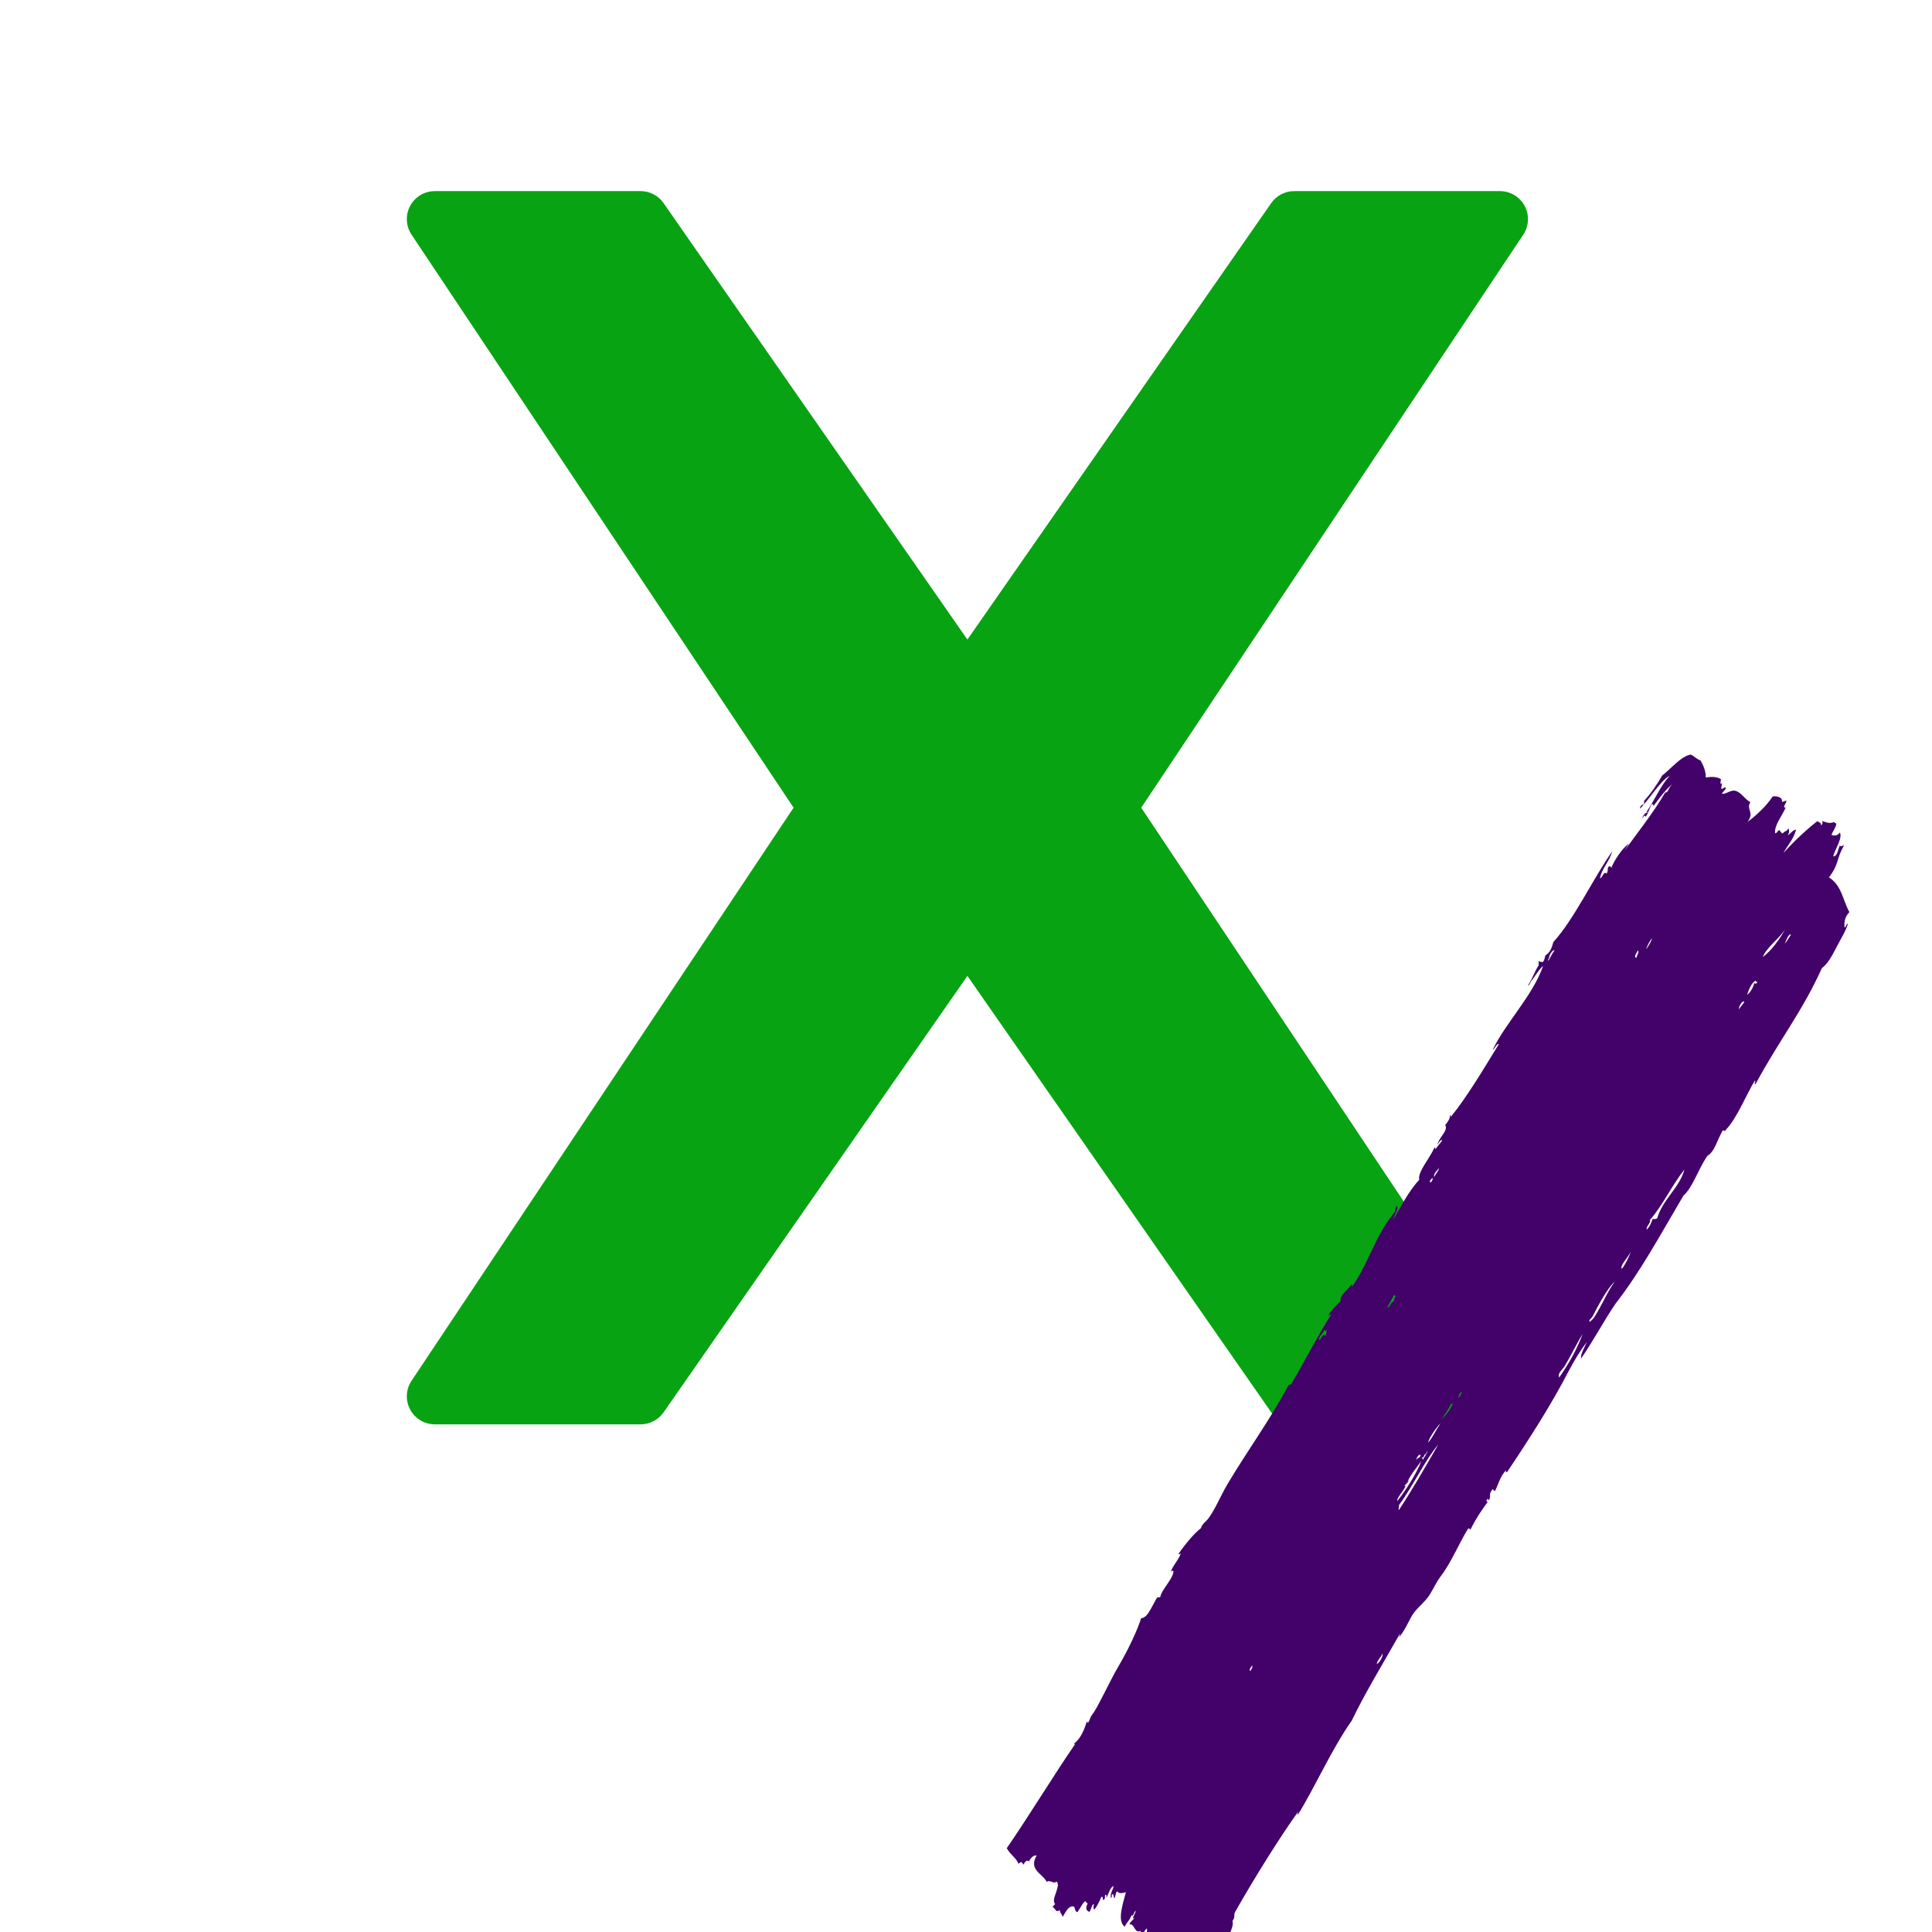 <svg xmlns="http://www.w3.org/2000/svg" xmlns:xlink="http://www.w3.org/1999/xlink" width="500" zoomAndPan="magnify" viewBox="0 0 375 375" height="500" preserveAspectRatio="xMidYMid meet" version="1.0"><defs><clipPath id="34a7af6f8a"><path d="M 78.422 37 L 296.672 37 L 296.672 276.75 L 78.422 276.75 Z M 78.422 37 " clip-rule="nonzero"/></clipPath><clipPath id="7514db3224"><path d="M 195 146 L 359 146 L 359 375 L 195 375 Z M 195 146 " clip-rule="nonzero"/></clipPath><clipPath id="01296d41ee"><path d="M 189.008 365.137 L 326.125 141.293 L 368.336 167.152 L 231.219 390.992 Z M 189.008 365.137 " clip-rule="nonzero"/></clipPath><clipPath id="e806c5548b"><path d="M 189.008 365.137 L 326.125 141.293 L 368.336 167.152 L 231.219 390.992 Z M 189.008 365.137 " clip-rule="nonzero"/></clipPath></defs><rect x="-37.5" width="450" fill="#ffffff" y="-37.5" height="450" fill-opacity="1"/><rect x="-37.5" width="450" fill="#ffffff" y="-37.5" height="450" fill-opacity="1"/><g clip-path="url(#34a7af6f8a)"><path fill="#08a312" d="M 221.512 156.777 L 295.664 45.551 C 296.773 43.883 296.883 41.738 295.938 39.969 C 294.988 38.203 293.145 37.094 291.137 37.094 L 251.207 37.094 C 249.426 37.094 247.758 37.965 246.738 39.426 L 187.773 124.137 L 128.801 39.426 C 127.781 37.965 126.117 37.094 124.34 37.094 L 84.406 37.094 C 82.398 37.094 80.555 38.195 79.609 39.965 C 78.66 41.734 78.77 43.883 79.879 45.547 L 154.031 156.777 L 79.879 268.008 C 78.77 269.676 78.66 271.82 79.609 273.59 C 80.555 275.355 82.398 276.465 84.406 276.465 L 124.34 276.465 C 126.117 276.465 127.789 275.594 128.805 274.133 L 187.773 189.422 L 246.746 274.133 C 247.762 275.594 249.426 276.465 251.207 276.465 L 291.137 276.465 C 293.145 276.465 294.988 275.363 295.938 273.594 C 296.883 271.824 296.773 269.676 295.664 268.012 Z M 221.512 156.777 " fill-opacity="1" fill-rule="nonzero"/></g><g clip-path="url(#7514db3224)"><g clip-path="url(#01296d41ee)"><g clip-path="url(#e806c5548b)"><path fill="#42026a" d="M 324.605 152.184 C 323.375 153.188 322.168 154.781 320.961 156.422 C 320.945 156.25 320.836 156.121 320.656 156.027 C 320.031 156.977 320.113 157.586 319.387 158.586 C 319.379 158.133 319.051 158.289 318.812 158.859 C 318.742 158.406 319.473 157.559 319.746 157.762 C 319.836 157.555 319.641 157.488 319.547 157.645 C 321.191 155.258 322.34 152.465 324.055 150.609 C 322.438 151.324 319.988 155.363 318.352 156.922 C 318.191 156.664 318.82 155.922 319.008 156.281 C 319.031 156.02 319.254 155.656 319.078 155.492 C 320.406 154.047 321.676 152.254 322.594 150.559 C 324.453 149.121 326.281 146.77 328.188 146.461 C 329.035 146.891 329.332 147.367 330.082 147.605 C 330.629 148.602 331.109 149.629 331.082 150.902 C 332.305 150.742 333.156 150.734 334.02 151.219 C 334.062 151.516 333.703 152.559 334.242 151.977 C 334.176 152.367 334.102 152.766 334.094 153.129 C 334.398 153.211 334.934 152.492 334.965 153.031 C 334.727 153.609 334.465 153.527 334.223 154.039 C 334.875 154.277 335.801 153.316 336.734 153.477 C 337.887 153.676 338.574 155.043 339.742 155.703 C 338.844 157.191 340.629 157.559 339.203 159.527 C 340.797 158.355 342.844 156.48 344.086 154.586 C 344.699 154.484 346.07 154.637 345.879 155.664 C 346.168 155.598 346.457 155.473 346.746 155.359 C 346.797 155.824 345.812 156.91 346.602 156.723 C 345.922 158.387 344.367 160.125 344.547 161.707 C 344.812 161.848 345.051 161.238 345.309 161.129 C 345.59 161.234 345.715 161.762 346.012 161.758 C 346.738 161.035 346.652 161.562 347.145 160.781 C 347.305 161.137 347.34 161.555 347 162.148 C 347.543 161.84 348.059 160.992 348.617 161.047 C 348.031 163.062 347.246 163.621 346.156 165.582 C 348.34 163.148 350.535 161.125 352.742 159.387 C 353.195 159.621 353.648 159.859 353.359 160.172 C 353.844 160.074 353.75 159.711 353.715 159.352 C 354.672 159.707 355.25 159.945 356.254 159.426 C 356.777 160.16 355.852 161.043 355.477 162.07 C 356.035 162.227 356.59 162.281 357.113 161.605 C 357.727 162.633 356.023 165.133 355.828 166.223 C 356.633 166.238 356.723 164.988 357.109 164.09 C 357.387 164.547 357.625 163.949 357.891 164.148 C 356.34 166.902 357.008 167.645 355.004 170.293 C 357.543 171.949 357.68 174.766 358.965 177.027 C 357.914 178.199 358 179.047 358.004 179.977 C 358.238 180.215 358.422 179.102 358.66 179.336 C 358.281 180.734 357.207 182.363 356.309 184.145 C 355.469 185.805 354.652 187.145 353.629 187.918 C 349.836 196.32 345.312 201.957 340.738 210.438 C 340.336 210.379 340.906 209.855 340.613 209.742 C 339.059 212.258 337.094 217.133 335.027 219.238 C 334.824 219.785 334.574 219.258 334.355 219.453 C 333.242 221.406 332.824 223.523 331.422 224.324 C 329.602 226.957 328.562 230.477 326.742 232.09 C 322.004 240.133 318.434 246.77 313.602 253.004 C 311.086 256.699 309.445 259.969 306.891 263.688 C 306.746 262.859 307.516 261.586 308.035 260.438 C 307.012 261.734 305.582 264 304.543 266.008 C 301.066 272.723 296.812 279.332 292.523 285.73 C 292.109 285.895 292.438 285.625 292.316 285.398 C 291.207 286.492 290.824 288.121 290.223 289.324 C 289.863 289.496 289.965 289.191 289.727 289.023 C 288.805 290.242 289.465 290.121 289.113 290.938 C 288.777 291.699 288.984 290.57 288.633 291.059 C 288.391 291.355 288.602 291.438 288.75 291.547 C 287.547 293.199 286.609 294.531 285.531 296.66 C 285.199 297.316 285.352 296.391 284.949 296.723 C 283.355 299.25 281.719 303.219 279.738 305.824 C 278.805 307.059 278.438 307.984 277.539 309.477 C 276.77 310.754 275.488 311.68 274.457 313.012 C 273.613 314.109 272.949 316.105 271.617 317.73 C 271.492 317.609 271.855 317.258 271.691 317.156 C 268.711 322.418 264.863 328.758 262.387 333.953 C 258.402 339.609 255.191 347.008 251.875 352.305 C 251.805 352.082 251.891 351.789 252.133 351.422 C 248.543 356.387 243.574 364.344 239.727 371.117 C 239.395 371.781 239.836 372.074 239.207 372.879 C 239.531 373.629 238.824 374.871 238.539 375.797 C 238.488 375.957 238.473 376.57 238.375 376.738 C 237 379.219 235.605 377.375 233.852 378.16 C 233.703 379.051 233.367 379.863 232.566 380.289 C 231.973 379.855 232.707 378.785 232.488 378.168 C 232.23 378.277 231.648 378.824 231.941 379.078 C 231.527 379.301 231.215 379.102 231.242 378.66 C 230.863 379.164 231.371 379.242 230.992 379.75 C 230.742 379.691 230.789 379.488 230.684 379.355 C 230.332 379.809 230.586 379.941 230.223 380.121 C 229.578 379.781 229.086 379.371 229.195 378.668 C 226.699 381.328 223.574 382.812 220.746 384.578 C 220.176 384.133 220.484 383.266 219.902 382.824 C 220.676 380.746 221.223 379.438 222.512 377.137 C 222.535 376.656 221.785 377.078 221.805 376.504 C 222.289 375.926 222.805 375.016 222.602 374.285 C 222.117 374.754 222.062 375.098 221.484 375.684 C 221.312 375.445 221.523 375.02 221.352 374.777 C 220.195 375.391 220.246 373.316 219.258 373.516 C 219.184 373.117 219.938 372.758 220.184 372.207 C 219.391 372.816 220.504 371.285 220.426 370.898 C 220.18 370.84 219.875 372.301 219.676 371.691 C 218.906 373.305 218.957 372.723 218.301 373.977 C 216.906 372.867 217.75 370.18 218.535 367.27 C 218.023 367.434 217.098 367.652 216.871 367.098 C 216.559 367.188 216.523 368.051 216.336 368.438 C 216.043 368.254 216.238 367.836 216.016 367.621 C 215.555 367.832 215.992 367.992 215.656 368.441 C 215.344 367.637 216.035 366.93 216.152 366.043 C 215.352 366.5 215.273 367.441 214.777 368.324 C 214.656 368.164 214.977 367.793 214.562 367.781 C 214.281 368.203 214.719 368.281 214.211 368.812 C 213.852 368.699 214.266 368.207 213.797 368.148 C 213.434 369 212.945 370.008 212.426 370.641 C 212.062 370.422 212.367 369.879 212.289 369.52 C 211.82 369.926 211.867 370.438 211.473 371.102 C 210.996 370.895 210.535 370.617 211.117 369.438 C 210.855 369.344 210.75 369.18 210.707 368.98 C 210.039 369.449 210.039 369.832 209.133 371.145 C 208.543 371.113 208.742 370.043 208.312 370.027 C 207.332 370.004 206.953 370.93 206.242 372.109 C 206.141 371.375 205.746 371.445 205.707 370.746 C 204.945 371.32 204.918 370.539 204.316 370.117 C 204.469 369.836 204.633 369.871 204.785 369.57 C 203.934 368.574 205.98 366.184 205.105 365.203 C 204.48 365.781 203.793 364.766 203.16 365.273 C 202.379 363.633 199.578 362.965 201.211 360.16 C 200.688 360.059 200.184 360.43 199.699 361.32 C 199.328 360.902 198.984 361.328 198.648 361.93 C 198.293 361.379 198.312 361.266 197.668 361.758 C 197.215 360.535 196.227 360.172 195.41 358.738 C 199.59 352.688 204.895 343.992 208.586 338.672 C 208.672 338.523 208.535 338.48 208.477 338.398 C 209.762 337.535 210.578 335.48 210.945 334.078 C 210.977 334.207 211.012 334.332 211.156 334.41 C 211.625 333.785 211.504 333.449 211.973 332.828 C 212.98 331.652 215.312 326.445 217.164 323.305 C 219.195 319.863 220.906 316.027 221.492 314.09 C 222.676 314.066 223.41 312.133 224.469 310.281 C 224.707 309.797 224.988 310.242 225.234 309.914 C 225.359 308.711 227.691 306.43 227.777 305.016 C 227.574 304.766 227.383 304.859 227.203 305.289 C 227.508 304 228.719 302.891 229.203 301.516 C 229.043 301.555 228.887 301.805 228.719 301.641 C 230.102 299.637 231.773 297.637 233.109 296.609 C 233.355 295.746 233.941 295.48 234.41 294.902 C 235.746 293.246 236.957 290.246 238.242 288.086 C 242.207 281.43 246.727 275.273 250.086 268.879 C 250.25 268.84 250.402 268.59 250.57 268.754 C 253.434 263.91 255.418 259.867 258.34 255.184 C 258.105 254.977 257.891 255.344 257.672 255.609 C 258.305 254.34 259.371 253.434 260.188 252.562 C 260.137 251.09 261.426 250.758 262.305 249.277 C 262.578 249.324 262.273 249.652 262.422 249.762 C 265.781 245.043 266.938 239.688 270.832 235.125 C 270.777 234.824 270.863 234.461 271.082 234.031 C 271.633 234.559 270.59 235.852 270.406 236.734 C 271.844 234.422 273.234 231.418 275.473 229 C 275.129 227.473 277.375 225.074 278.449 222.707 C 278.637 222.762 278.535 222.953 278.656 223.039 C 279.086 222.316 279.527 221.988 279.957 221.332 C 279.625 221.113 279.32 221.719 279.016 222.215 C 279.266 220.707 281.148 219.527 280.523 218.355 C 281.145 217.605 281.48 217.055 281.426 216.406 C 281.613 216.465 281.512 216.656 281.633 216.742 C 284.754 212.887 287.609 208.07 290.941 202.645 C 290.516 202.48 290.137 203.586 289.719 203.773 C 292.375 198.324 297.398 193.422 299.527 187.492 C 298.758 188.055 297.777 189.789 297.297 190.297 C 297.047 190.574 296.816 191.367 296.555 191.297 C 297.652 189.594 297.723 188.816 298.648 187.371 C 298.68 187.07 298.516 186.863 298.809 186.434 C 298.816 186.891 299.141 186.527 299.406 186.793 C 299.902 186.195 299.805 185.883 299.941 185.457 C 300.887 184.891 301.184 184.016 301.5 182.867 C 305.684 178.199 308.949 170.961 312.914 165.27 C 312.531 166.996 310.738 168.812 310.578 170.5 C 310.996 170.395 311.363 168.914 311.812 169.582 C 312.266 168.969 311.859 168.766 312.25 168.184 C 312.496 168.07 312.734 168.211 312.746 168.488 C 313.262 167.105 314.703 164.852 316.172 163.707 C 315.898 164.16 315.621 164.617 315.344 165.074 C 317.512 162.07 321.066 157.559 323.203 153.836 C 323.914 153.816 323.613 153.203 324.605 152.184 Z M 256.188 260.105 C 256.594 259.324 257.199 258.602 257.137 259.434 C 257.551 258.84 257.387 258.523 257.57 258.039 C 257.176 258.68 257.125 258.262 257.078 257.949 C 257.086 258.758 255.59 259.617 256.188 260.105 Z M 300.648 186.082 C 300.512 186.262 300.305 186.301 300.562 186.445 C 301.02 185.66 301.383 184.867 301.754 184.469 C 301.305 184.258 300.602 185.566 300.648 186.082 Z M 277.535 229.41 C 277.809 229.777 278.258 228.688 277.992 228.648 C 277.754 229.02 277.523 229.008 277.535 229.41 Z M 278.375 228.465 C 278.621 227.914 279.355 227.129 279.285 226.73 C 278.742 227.508 278.262 227.68 278.375 228.465 Z M 269.301 253.902 C 269.863 253.652 270.02 252.57 270.426 252.715 C 270.707 252.266 270.602 251.762 270.969 251.586 C 270.836 251.508 270.707 251.43 270.57 251.348 C 270.219 252.164 269.512 253.152 269.301 253.902 Z M 317.598 185.922 C 317.773 185.406 318.188 184.77 317.93 184.465 C 317.578 185.066 317.047 185.754 317.598 185.922 Z M 320.312 182.992 C 321.398 180.777 319.469 183.727 319.578 184.211 C 319.863 183.691 320.148 183.324 320.312 182.992 Z M 242.633 324.336 C 242.789 324.266 243.301 323.469 242.984 323.305 C 242.746 323.707 242.391 324.164 242.633 324.336 Z M 275.742 282.465 C 275.492 282.047 274.801 283.129 274.898 283.414 C 275.164 282.758 275.477 283.234 275.742 282.465 Z M 277.207 280.031 C 278.203 278.789 278.715 277.559 279.781 275.98 C 279.133 276.727 277.34 278.961 277.207 280.031 Z M 282.078 272.176 C 281.922 272.41 281.773 272.715 281.602 272.512 C 281.25 273.559 280.172 274.816 279.766 275.559 C 281.117 274.094 281.672 273.344 282.078 272.176 Z M 272.848 288.398 C 272.375 289.527 271.07 290.723 271.203 291.348 C 272.559 289.734 275.07 285.875 275.879 283.586 C 274.797 285.125 273.961 285.961 273.207 287.574 C 274.289 286.621 272.438 288.551 272.465 288.582 C 272.59 288.426 272.719 288.414 272.848 288.398 Z M 283.117 271.352 C 283.332 270.996 283.543 270.645 283.758 270.289 C 283.395 269.98 282.969 271.219 283.117 271.352 Z M 276.156 283.129 C 276.105 283.227 276.062 283.32 276.164 283.344 C 276.617 282.707 277.75 280.562 276.703 282.219 C 276.297 282.402 276.496 282.762 276.148 282.918 C 276.082 282.891 276.016 282.871 275.953 283.012 C 276.023 283.051 276.09 283.09 276.156 283.129 Z M 271.527 292.164 C 271.633 292.441 271.414 292.871 271.469 293.168 C 273.641 289.965 276.953 284.254 279.168 280.383 C 276.574 283.418 274.305 288.395 271.527 292.164 Z M 342.145 185.773 C 343.727 184.602 345.344 182.484 346.426 180.473 C 345.121 182.406 342.812 183.992 342.145 185.773 Z M 339.105 193.074 C 339.703 192.766 340.43 191.441 340.484 190.789 C 340.684 190.969 340.879 190.98 341.066 190.727 C 341.02 190.34 340.801 190.723 340.758 190.332 C 339.852 190.934 339.512 191.945 339.105 193.074 Z M 337.555 195.871 C 337.891 195.242 338.242 195.137 338.574 194.41 C 338.035 194.152 337.355 195.734 337.555 195.871 Z M 346.43 183.172 C 346.816 182.73 347.074 182.27 347.629 181.406 C 347.164 181.141 346.656 182.613 346.43 183.172 Z M 268.328 320.938 C 268.27 321.418 267.25 322.297 267.234 322.977 C 267.742 322.824 268.551 321.379 268.328 320.938 Z M 309.211 255.336 C 308.945 255.938 308.457 256.031 308.477 256.555 C 309.27 256.266 309.906 254.918 310.516 253.844 C 311.504 252.109 312.238 250.348 313.441 248.762 C 311.914 250.039 309.891 254.02 309.211 255.336 Z M 314.809 246.266 C 315.336 245.672 316.184 244.039 316.535 242.945 C 315.973 244.133 314.309 245.742 314.809 246.266 Z M 320.203 236.859 C 320.625 237.16 319.262 238.32 319.684 238.621 C 320.309 237.961 320.504 237.336 320.781 236.582 C 321.086 236.668 321.188 236.664 321.652 236.484 C 322.711 232.801 325.973 230.594 326.945 227.02 C 324.469 230.098 322.816 233.879 320.203 236.859 Z M 303.73 265.105 C 303.262 265.875 302.238 266.594 302.648 267.355 C 304.477 264.727 306.062 261.969 307.199 258.898 C 305.984 260.859 304.895 263.195 303.73 265.105 Z M 303.73 265.105 " fill-opacity="1" fill-rule="evenodd"/></g></g></g></svg>